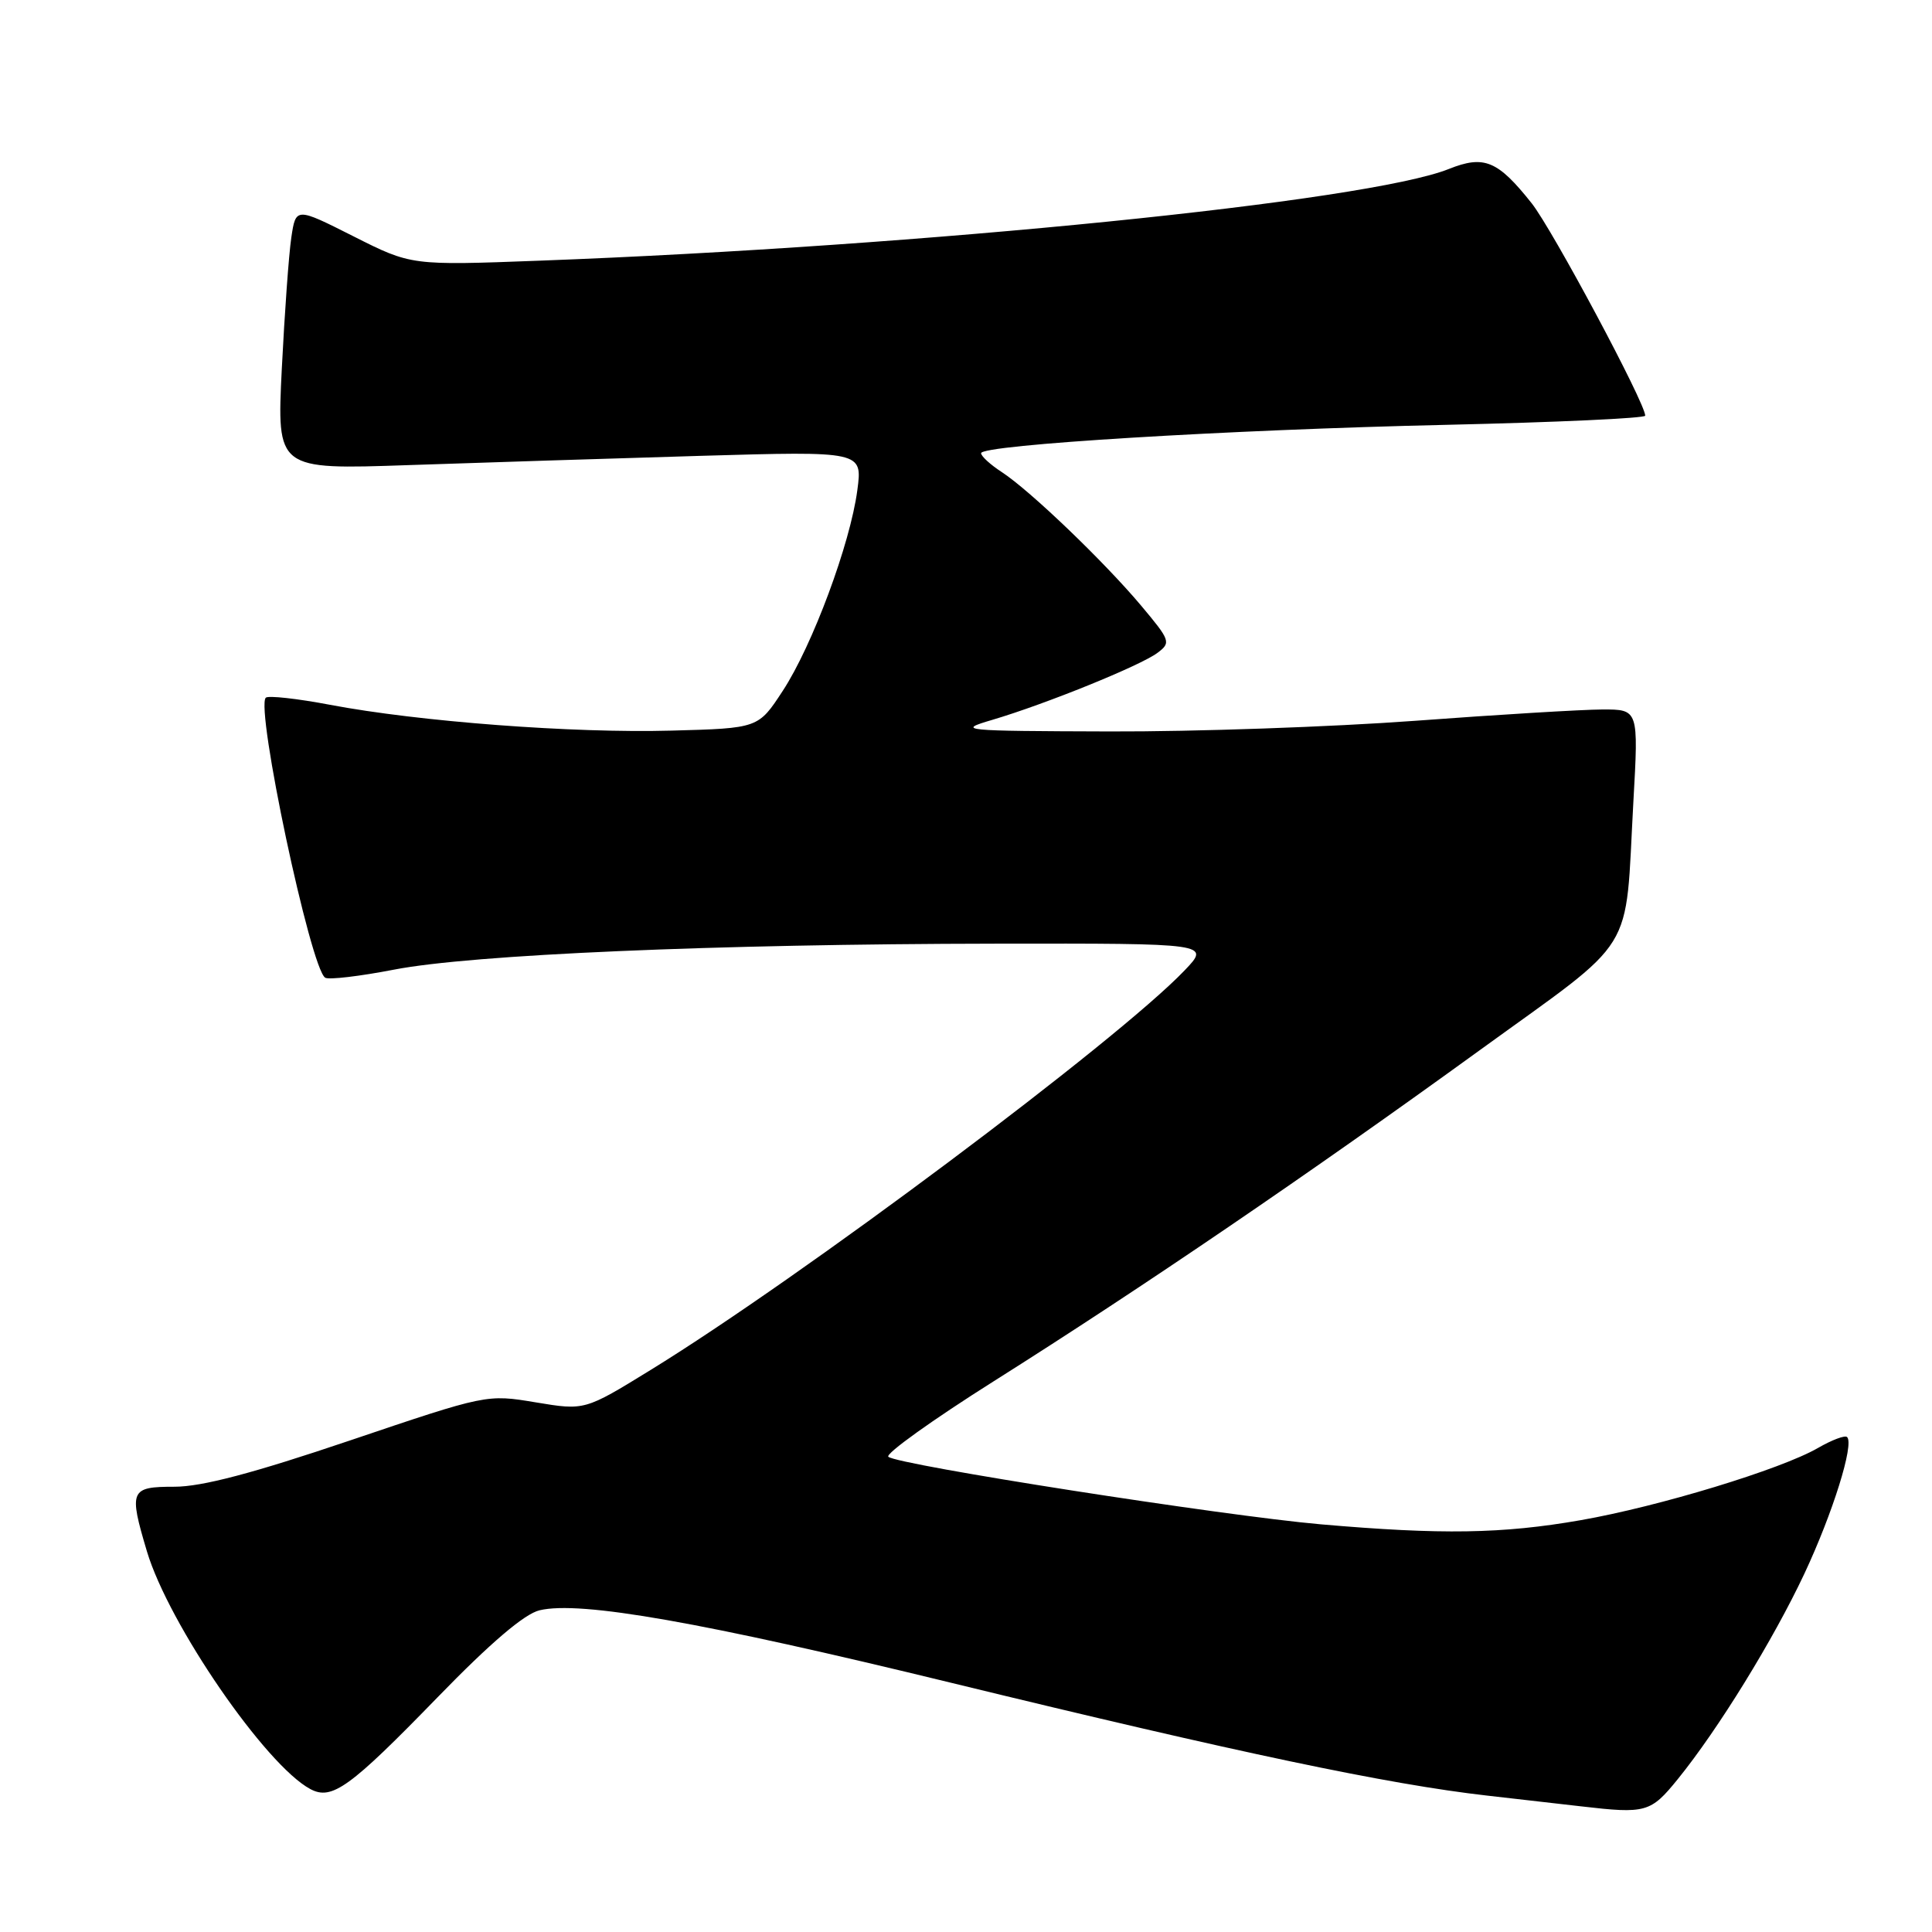 <?xml version="1.0" encoding="UTF-8" standalone="no"?>
<!DOCTYPE svg PUBLIC "-//W3C//DTD SVG 1.1//EN" "http://www.w3.org/Graphics/SVG/1.1/DTD/svg11.dtd" >
<svg xmlns="http://www.w3.org/2000/svg" xmlns:xlink="http://www.w3.org/1999/xlink" version="1.1" viewBox="0 0 256 256">
 <g >
 <path fill="currentColor"
d=" M 222.31 235.75 C 227.67 229.14 234.97 217.29 239.10 208.50 C 242.84 200.52 245.71 191.37 244.75 190.42 C 244.48 190.14 242.73 190.80 240.88 191.87 C 235.97 194.70 219.81 199.62 209.46 201.43 C 199.06 203.25 190.99 203.37 175.00 201.98 C 162.10 200.85 118.93 194.11 117.71 193.03 C 117.28 192.64 123.58 188.13 131.71 183.00 C 151.39 170.58 173.46 155.55 196.00 139.21 C 217.18 123.86 215.28 126.93 216.43 106.25 C 217.12 94.00 217.12 94.00 212.31 94.01 C 209.66 94.02 198.50 94.69 187.50 95.51 C 176.50 96.32 158.28 96.96 147.00 96.92 C 127.27 96.86 126.69 96.80 131.50 95.38 C 138.53 93.30 151.14 88.19 153.38 86.50 C 155.18 85.15 155.08 84.87 151.24 80.29 C 146.33 74.44 136.49 65.00 132.75 62.56 C 131.24 61.58 130.00 60.45 130.00 60.05 C 130.00 58.94 162.71 56.94 191.75 56.29 C 206.19 55.96 218.00 55.42 218.00 55.08 C 218.00 53.40 205.71 30.42 202.96 26.94 C 198.46 21.27 196.66 20.52 191.98 22.39 C 181.22 26.70 122.41 32.63 71.50 34.54 C 54.50 35.18 54.50 35.18 46.85 31.32 C 39.20 27.46 39.20 27.46 38.60 31.48 C 38.27 33.69 37.71 41.51 37.34 48.86 C 36.68 62.23 36.68 62.23 54.09 61.63 C 63.67 61.30 81.13 60.75 92.89 60.40 C 114.29 59.78 114.29 59.78 113.60 64.96 C 112.66 72.05 107.65 85.54 103.72 91.54 C 100.48 96.50 100.48 96.50 88.99 96.81 C 75.94 97.17 55.49 95.62 43.73 93.39 C 39.36 92.56 35.53 92.14 35.22 92.45 C 33.83 93.83 41.15 128.36 43.09 129.55 C 43.56 129.85 47.67 129.36 52.22 128.48 C 62.54 126.48 94.72 125.09 131.95 125.04 C 160.39 125.00 160.39 125.00 156.95 128.60 C 148.02 137.93 106.10 169.30 86.19 181.54 C 77.48 186.90 77.48 186.90 70.99 185.82 C 64.50 184.74 64.50 184.74 46.37 190.87 C 33.51 195.22 26.75 197.00 23.12 197.00 C 17.24 197.00 17.05 197.45 19.47 205.57 C 22.36 215.22 35.19 233.89 41.12 237.06 C 43.98 238.59 46.34 236.88 58.00 224.88 C 64.99 217.68 69.50 213.84 71.50 213.37 C 76.90 212.09 92.97 214.92 126.00 222.97 C 164.22 232.28 183.93 236.43 197.00 237.92 C 202.22 238.51 207.85 239.16 209.50 239.35 C 218.10 240.35 218.72 240.18 222.31 235.75 Z "/>
</g>
</svg>